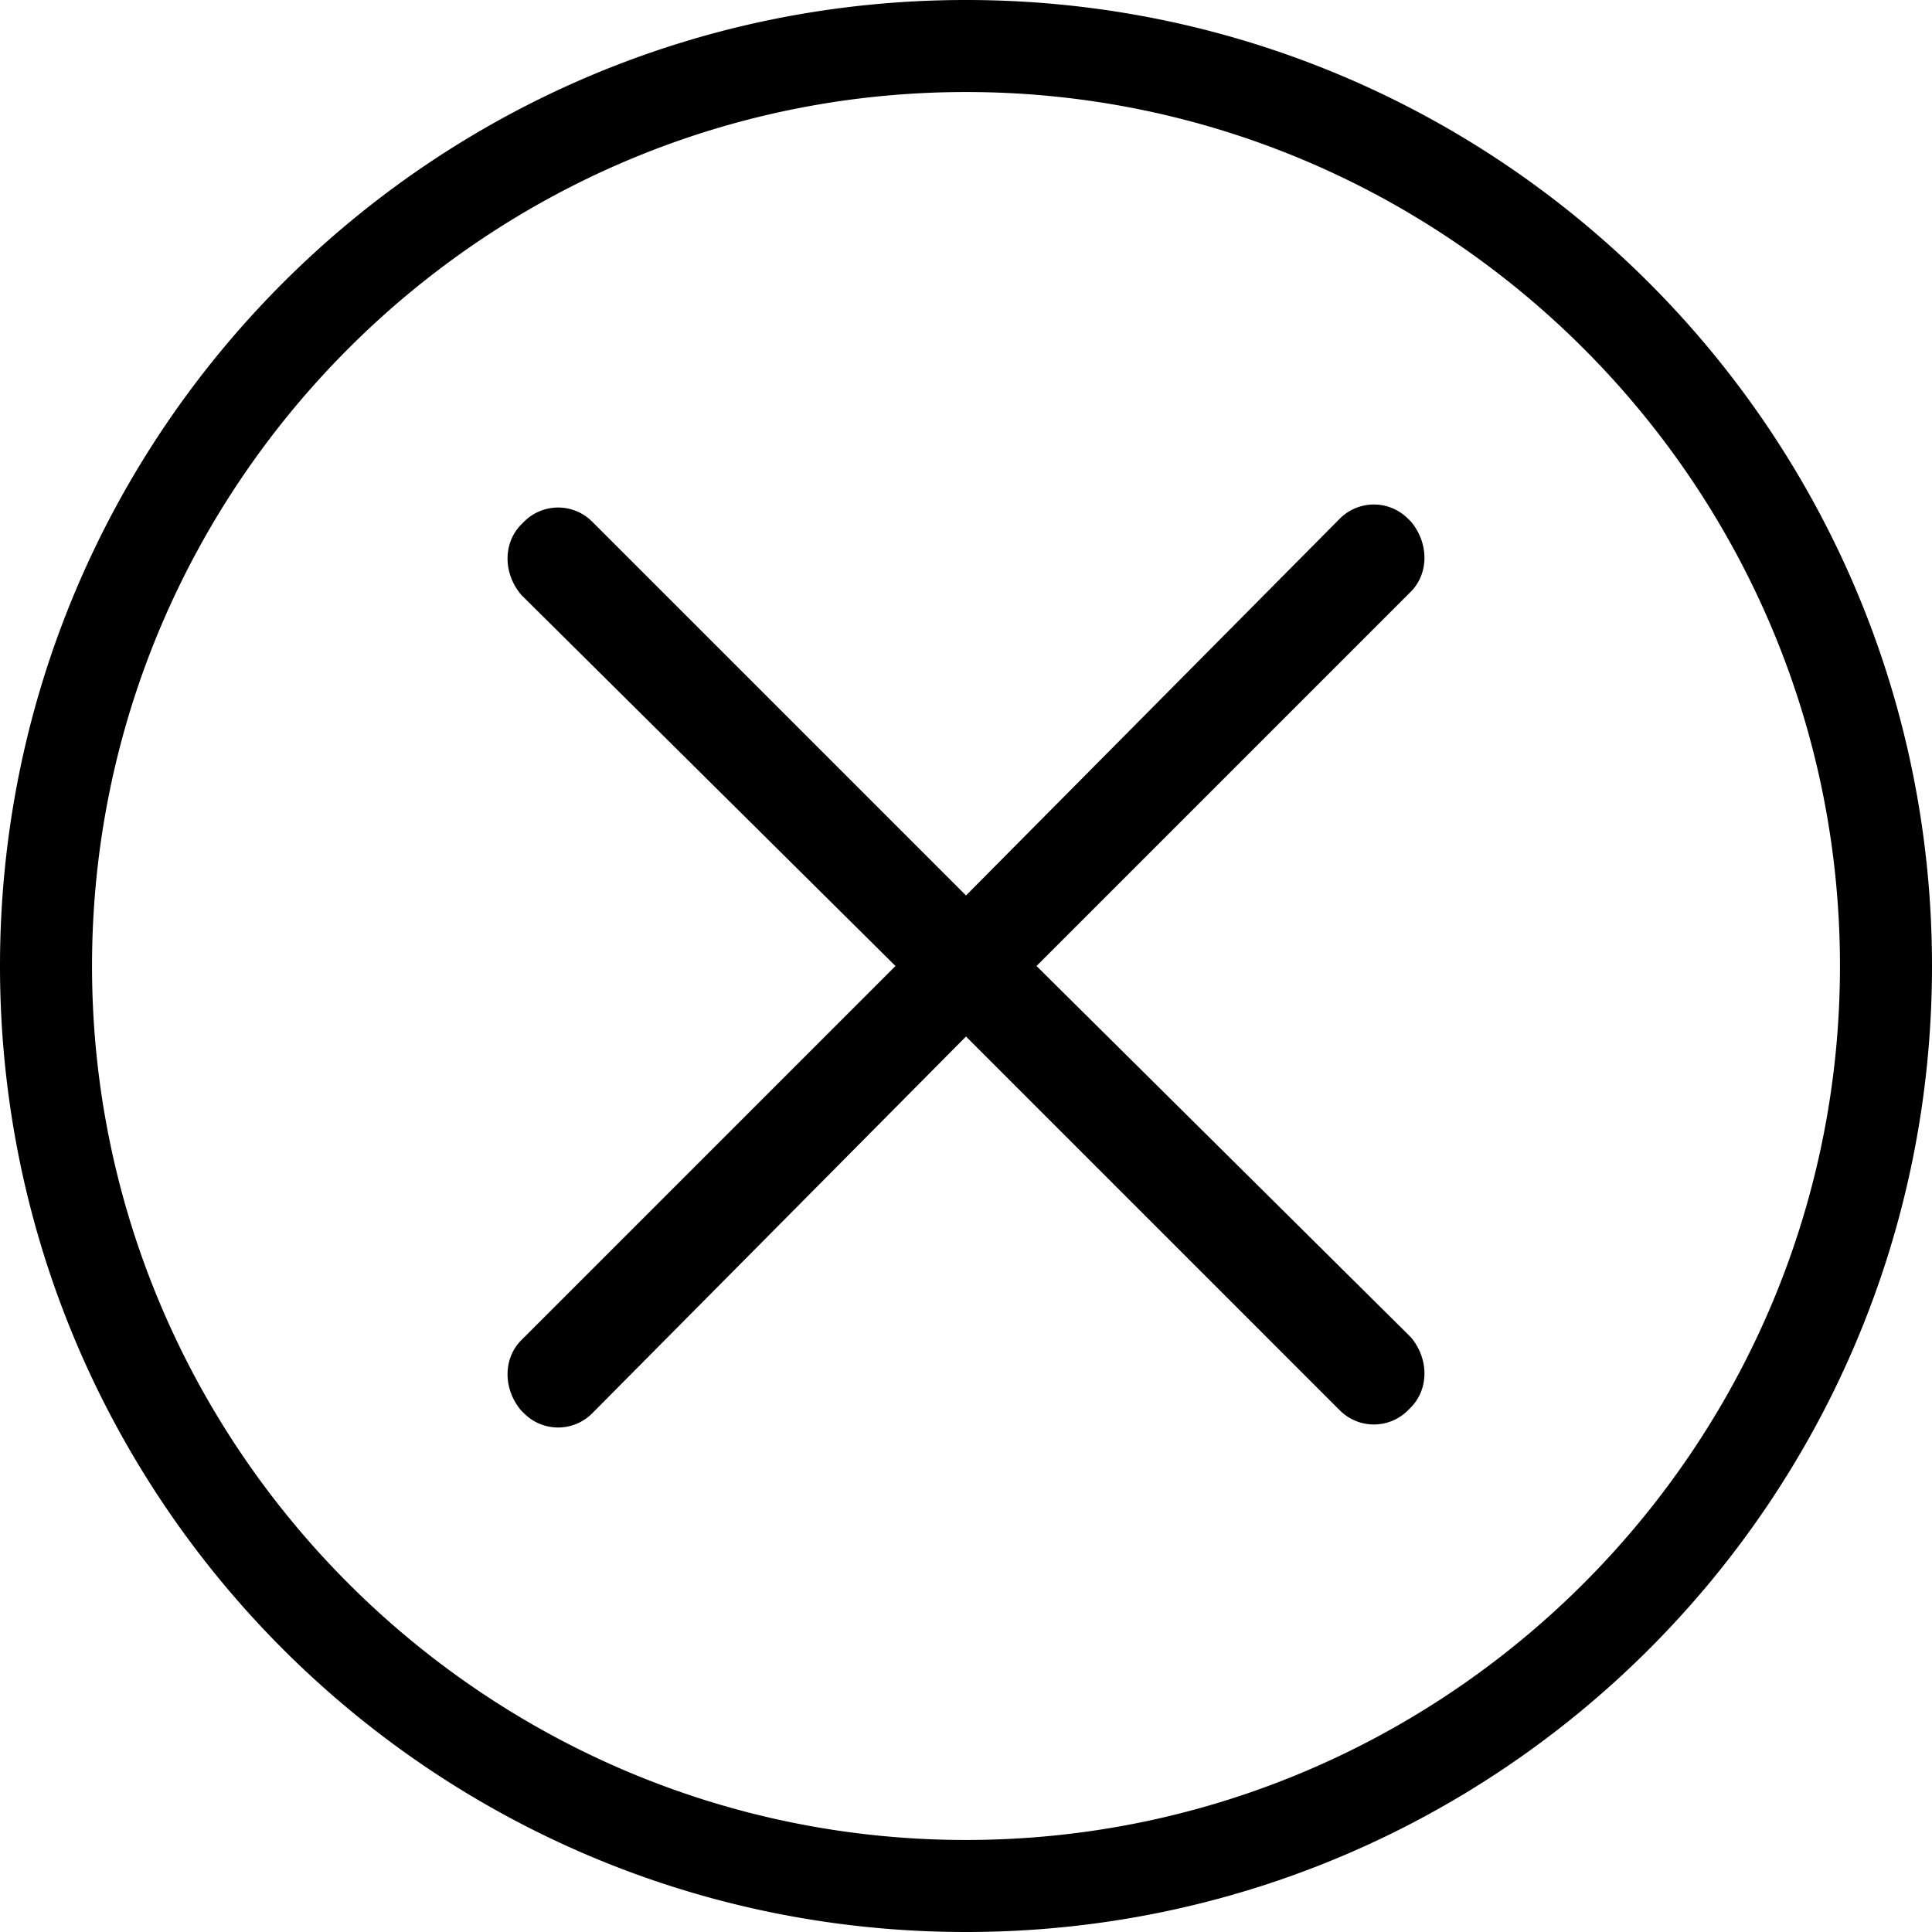 <svg class="icon" viewBox="0 0 1024 1024" version="1.1" xmlns="http://www.w3.org/2000/svg" p-id="967" height="128" width="128"><path d="M512 1024C229.171 1024 0 794.829 0 512S229.171 0 512 0s512 229.171 512 512-229.171 512-512 512z m0-975.223C256.819 48.777 48.777 256.819 48.777 512S256.819 975.223 512 975.223 975.223 767.181 975.223 512 767.181 48.777 512 48.777zM549.376 512l198.315-198.315c9.728-9.728 9.728-25.975 0-37.376l-1.638-1.604a25.498 25.498 0 0 0-35.738 0L512 474.624l-198.315-198.315a25.498 25.498 0 0 0-35.738 0l-1.638 1.638c-9.728 9.762-9.728 26.01 0 37.376L474.624 512l-198.315 198.315c-9.728 9.728-9.728 25.975 0 37.376l1.638 1.604a25.498 25.498 0 0 0 35.738 0L512 549.376l198.315 198.315a25.498 25.498 0 0 0 35.738 0l1.638-1.638c9.728-9.762 9.728-26.01 0-37.376L549.376 512z" p-id="968"></path></svg>